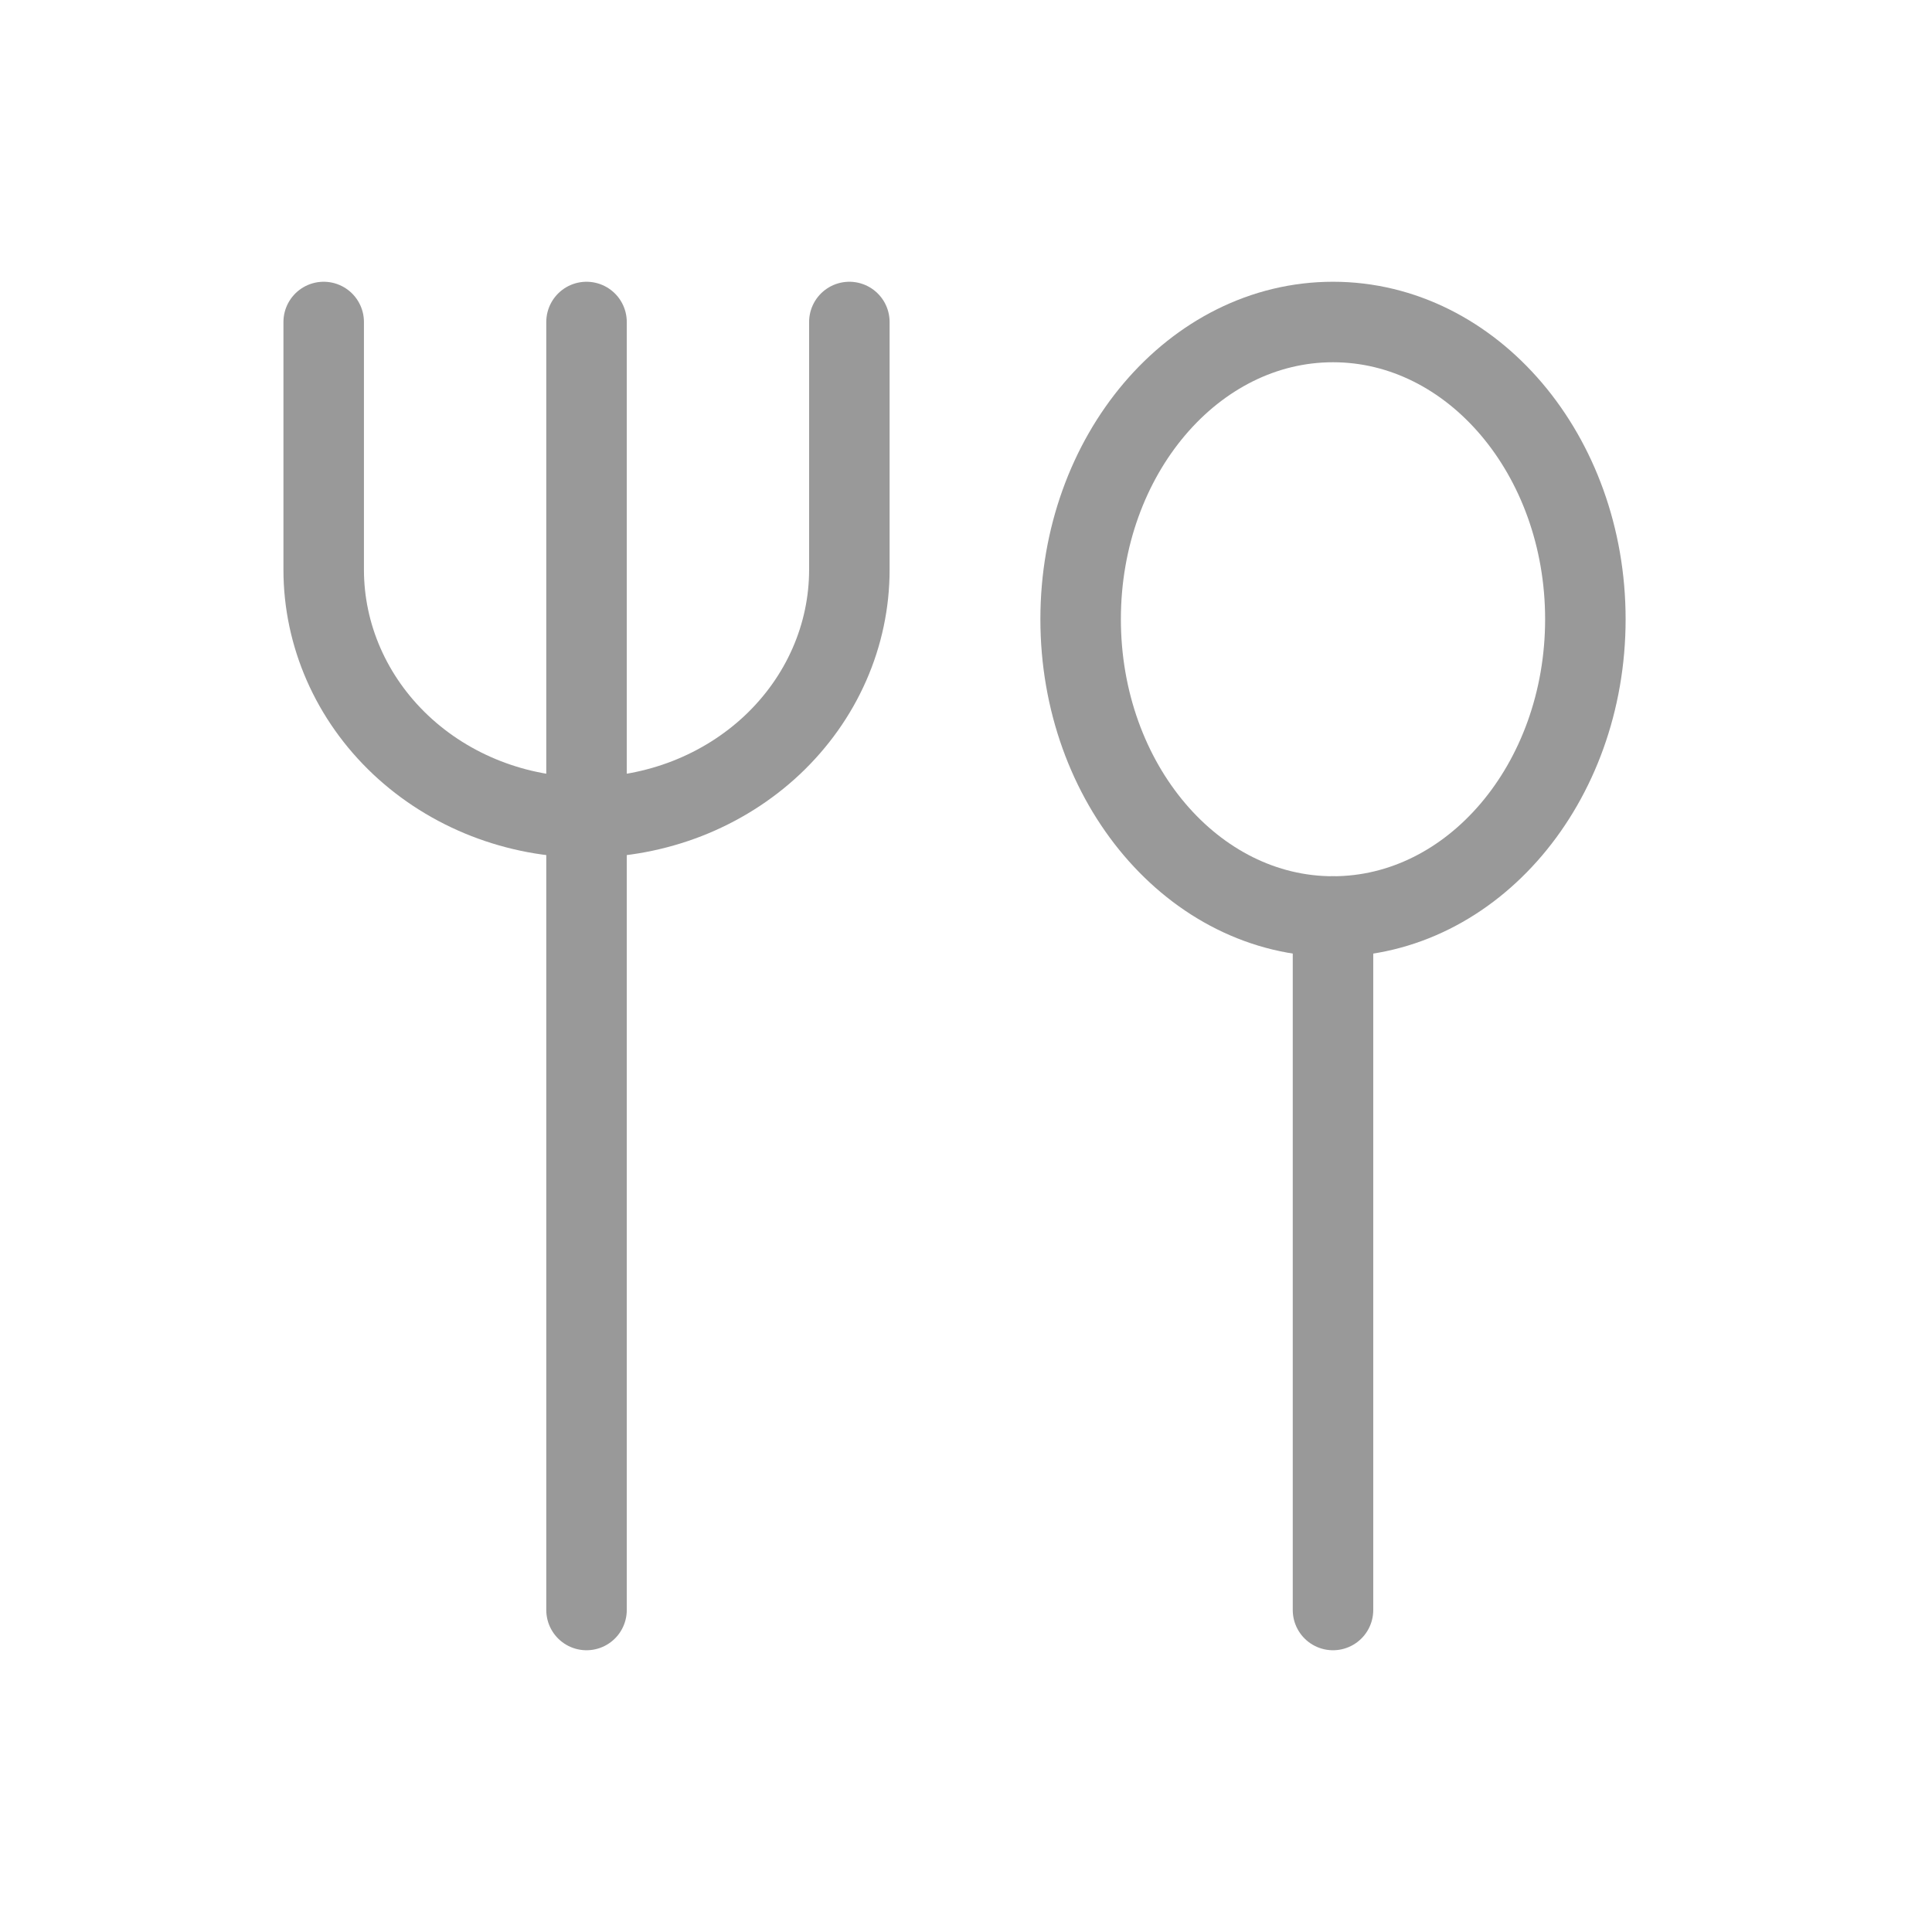 <svg width="24" height="24" viewBox="0 0 24 24" fill="none" xmlns="http://www.w3.org/2000/svg">
<path d="M16.559 11.385C18.29 11.385 19.694 9.732 19.694 7.692C19.694 5.653 18.29 4 16.559 4C14.828 4 13.424 5.653 13.424 7.692C13.424 9.732 14.828 11.385 16.559 11.385Z" stroke="#999999" stroke-linecap="round" stroke-linejoin="round"/>
<path d="M16.559 11.385V20" stroke="#999999" stroke-linecap="round" stroke-linejoin="round"/>
<path d="M7.286 4V20" stroke="#999999" stroke-linecap="round" stroke-linejoin="round"/>
<path d="M10.551 4V7.077C10.551 7.481 10.467 7.881 10.303 8.254C10.139 8.628 9.898 8.967 9.595 9.253C9.292 9.538 8.932 9.765 8.535 9.92C8.139 10.074 7.715 10.154 7.286 10.154V10.154C6.42 10.154 5.589 9.83 4.977 9.253C4.365 8.676 4.021 7.893 4.021 7.077V4" stroke="#999999" stroke-linecap="round" stroke-linejoin="round"/>
</svg>
